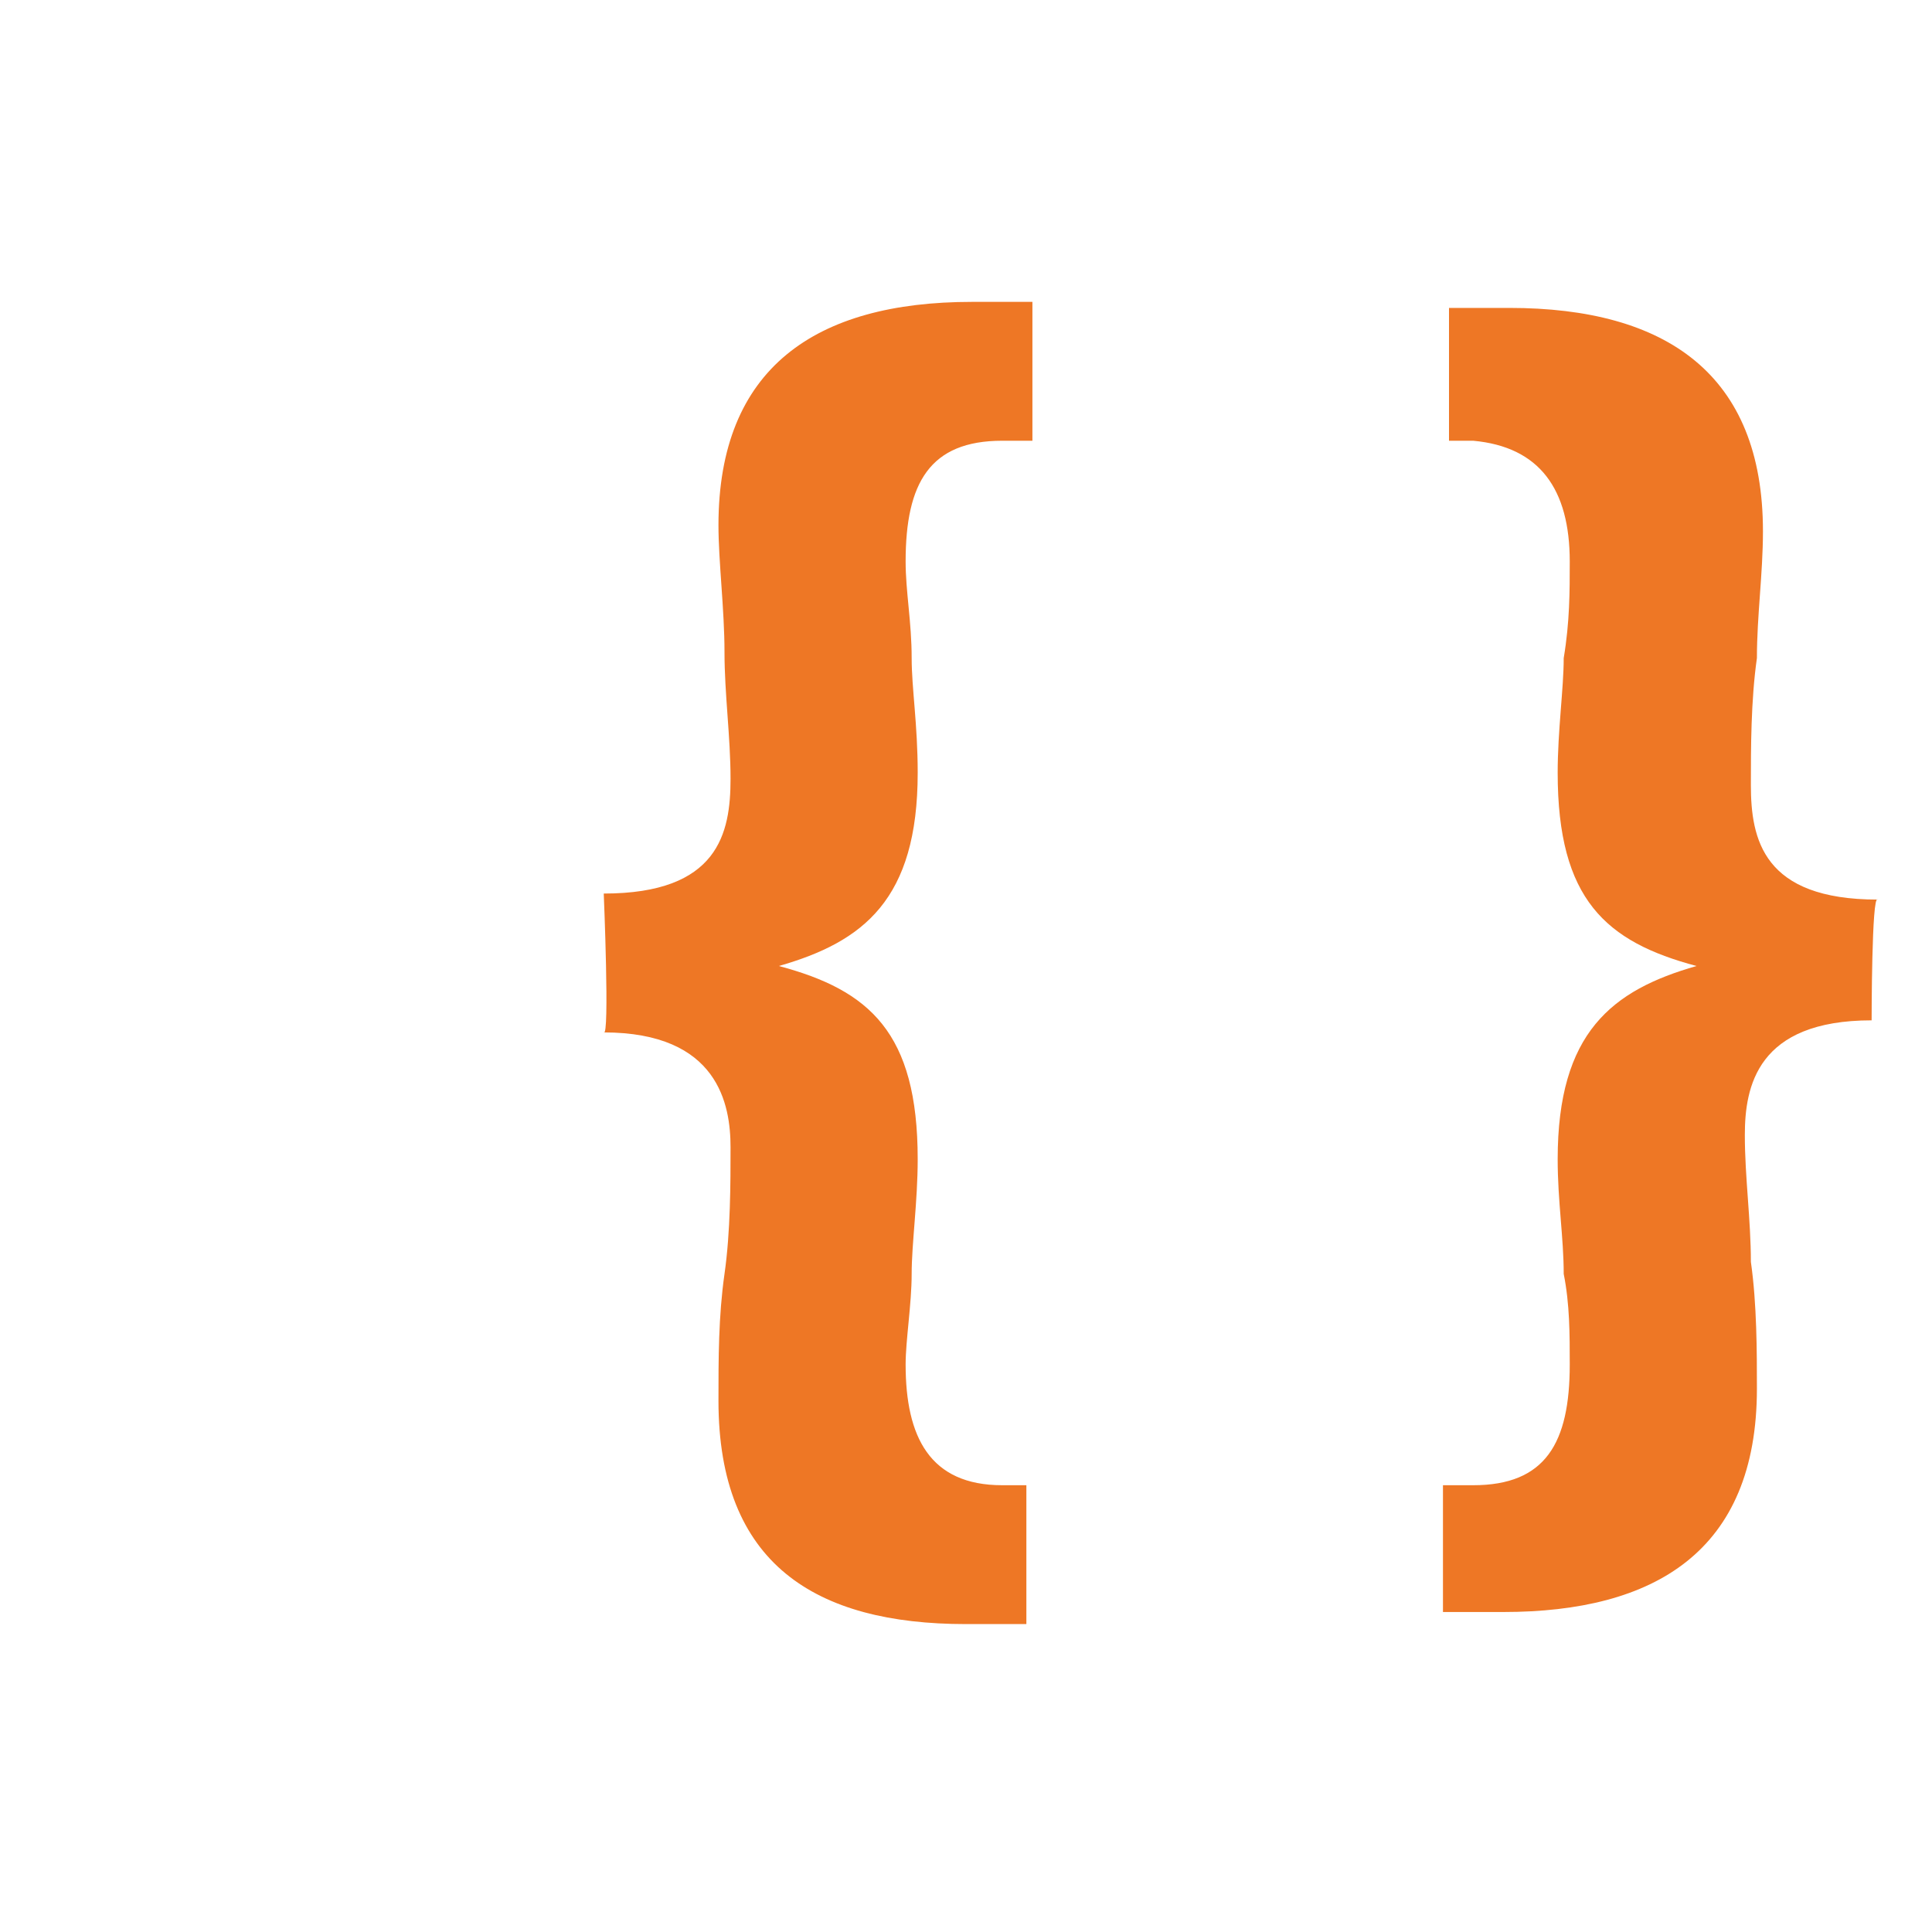 <?xml version="1.0" encoding="utf-8"?>
<!-- Generator: Adobe Illustrator 26.0.1, SVG Export Plug-In . SVG Version: 6.00 Build 0)  -->
<svg version="1.1" id="Layer_1" xmlns="http://www.w3.org/2000/svg" xmlns:xlink="http://www.w3.org/1999/xlink" x="0px" y="0px"
	 viewBox="0 0 32 32" style="enable-background:new 0 0 32 32;" xml:space="preserve">
<style type="text/css">
	.st0{fill:#EE7725;}
</style>
<path class="st0" d="M10,14.8c1.9,0,2.1-1,2.1-1.9c0-0.7-0.1-1.4-0.1-2.1s-0.1-1.5-0.1-2.1c0-2.6,1.6-3.7,4.2-3.7h1v2.3h-0.5
	c-1.2,0-1.6,0.7-1.6,2c0,0.5,0.1,1,0.1,1.6c0,0.5,0.1,1.1,0.1,1.9c0,2.1-0.9,2.8-2.3,3.2c1.5,0.4,2.3,1.1,2.3,3.2
	c0,0.7-0.1,1.4-0.1,1.9s-0.1,1.1-0.1,1.5c0,1.2,0.4,2,1.6,2H17v2.3h-1c-2.5,0-4.1-1-4.1-3.7c0-0.7,0-1.4,0.1-2.1
	c0.1-0.7,0.1-1.5,0.1-2.1c0-0.7-0.2-1.9-2.1-1.9C10.1,17.2,10,14.8,10,14.8z M31,16.9c-1.9,0-2.1,1.1-2.1,1.9c0,0.7,0.1,1.4,0.1,2.1
	c0.1,0.7,0.1,1.5,0.1,2.1c0,2.7-1.7,3.7-4.2,3.7h-1v-2.1h0.5c1.2,0,1.6-0.7,1.6-2c0-0.5,0-1-0.1-1.5c0-0.6-0.1-1.2-0.1-1.9
	c0-2.1,0.9-2.8,2.3-3.2c-1.5-0.4-2.3-1.1-2.3-3.2c0-0.7,0.1-1.4,0.1-1.9c0.1-0.6,0.1-1.1,0.1-1.6c0-1.2-0.5-1.9-1.6-2H24V5.1h1
	c2.6,0,4.2,1.1,4.2,3.7c0,0.7-0.1,1.4-0.1,2.1c-0.1,0.7-0.1,1.5-0.1,2.1c0,0.9,0.2,1.9,2.1,1.9C31,14.8,31,16.9,31,16.9z"/>
</svg>
